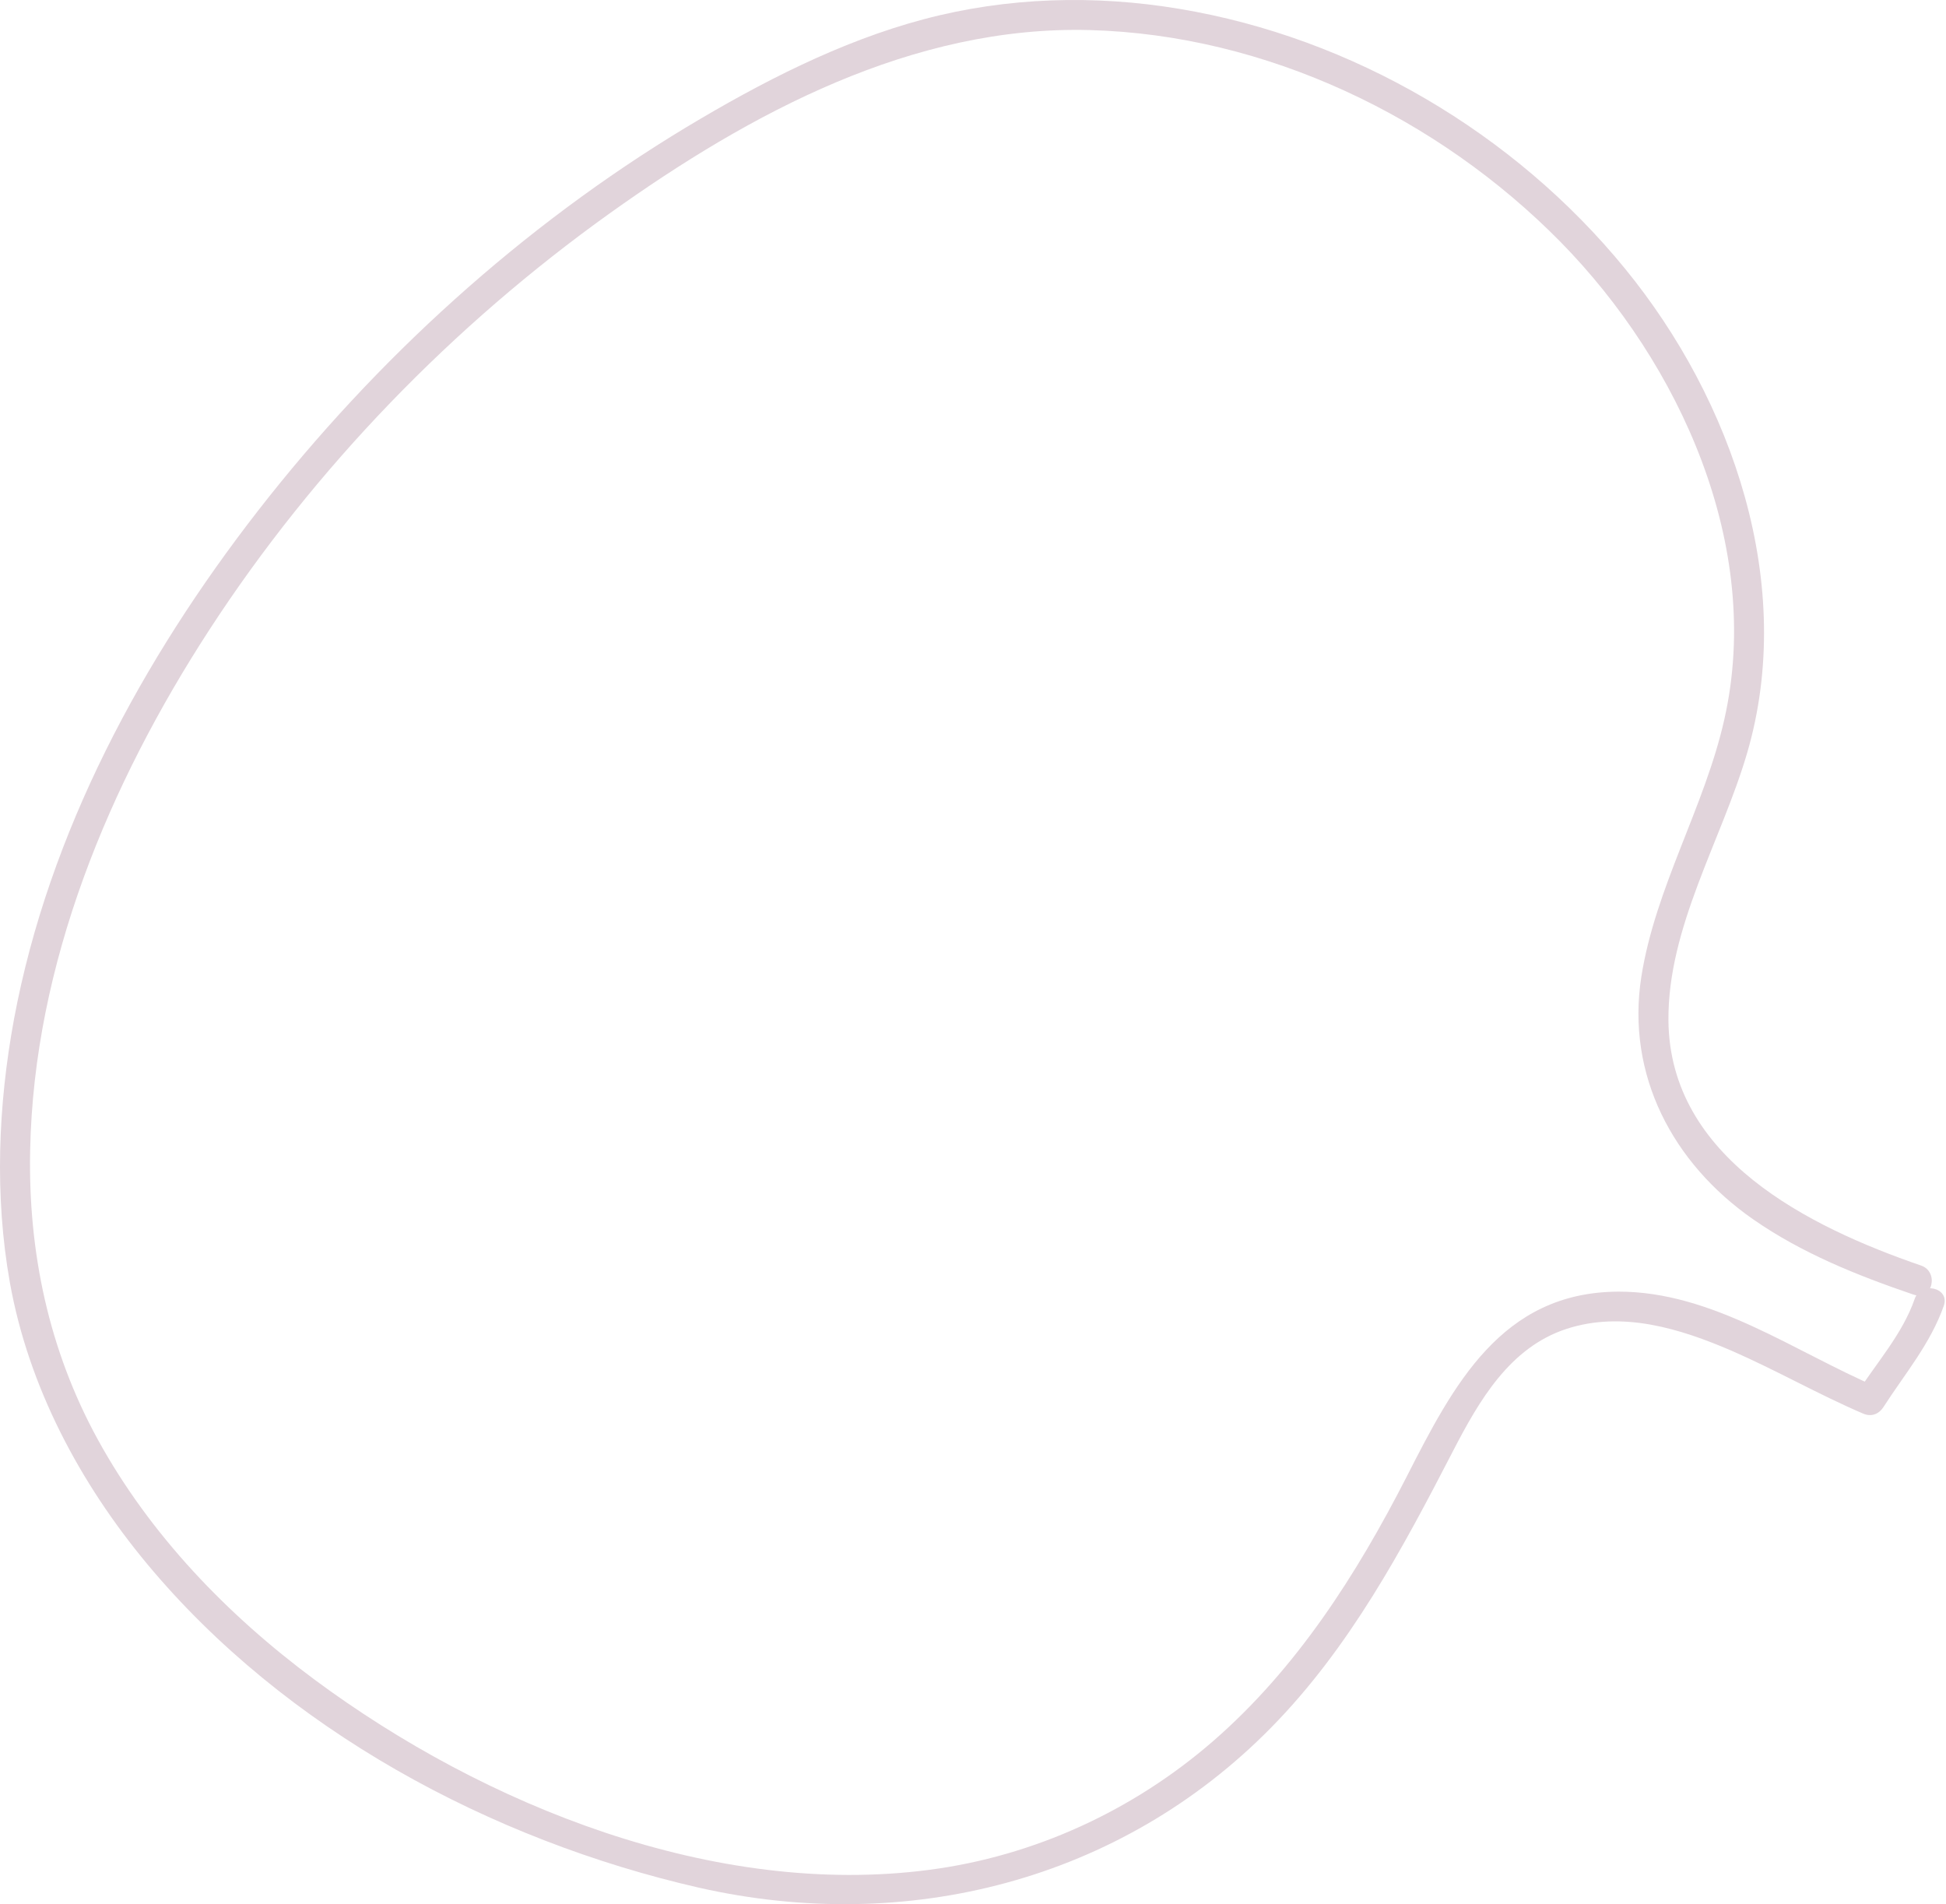 <svg width="186" height="182" viewBox="0 0 186 182" fill="none" xmlns="http://www.w3.org/2000/svg">
<g id="Group">
<path id="Vector" d="M183.617 120.96C172.888 117.267 159.59 110.691 159.47 97.538C159.401 88.612 164.523 80.379 166.983 72.004C171.712 55.893 165.602 38.248 155.308 25.662C144.743 12.728 129.259 3.597 112.743 0.85C104.631 -0.512 96.245 -0.277 88.291 1.84C80.304 3.958 72.667 7.912 65.605 12.156C49.893 21.633 35.935 34.328 24.673 48.8C13.614 63.023 4.668 79.544 1.339 97.409C-0.185 105.657 -0.531 114.288 0.944 122.586C2.731 132.559 7.637 141.752 14.068 149.486C27.234 165.303 46.896 175.872 66.806 180.423C86.666 184.926 107.083 179.771 121.483 165.134C129.005 157.489 134.025 148.093 138.899 138.653C141.374 133.875 144.309 128.775 149.731 127.014C155.072 125.272 160.57 126.977 165.513 129.104C169.768 130.961 173.81 133.279 178.064 135.104C178.82 135.436 179.542 135.203 180.006 134.507C182.061 131.315 184.515 128.433 185.794 124.795C186.388 123.059 183.597 122.419 183.004 124.155C181.844 127.498 179.37 130.234 177.485 133.178C178.143 132.979 178.769 132.781 179.427 132.581C171.495 129.189 163.65 123.427 154.675 123.454C143.512 123.502 138.913 132.382 134.44 141.161C129.661 150.501 123.931 159.482 115.933 166.429C108.299 173.056 98.843 177.409 88.821 178.717C68.295 181.412 46.323 172.601 30.033 160.514C21.706 154.331 14.337 146.691 9.336 137.566C4.662 129.03 2.684 119.662 2.882 109.95C3.231 92.115 10.423 74.953 20.022 60.178C30.086 44.706 43.303 31.096 58.296 20.377C71.72 10.794 87.24 2.425 104.154 2.874C121.003 3.325 137.42 11.195 149.169 23.136C160.566 34.747 168.534 52.219 164.822 68.719C162.931 77.157 158.228 84.776 156.877 93.375C155.42 102.755 159.881 111.184 167.55 116.53C172.221 119.784 177.538 121.915 182.893 123.737C184.728 124.359 185.353 121.552 183.617 120.96Z" fill="#E1D4DB"/>
</g>
</svg>
